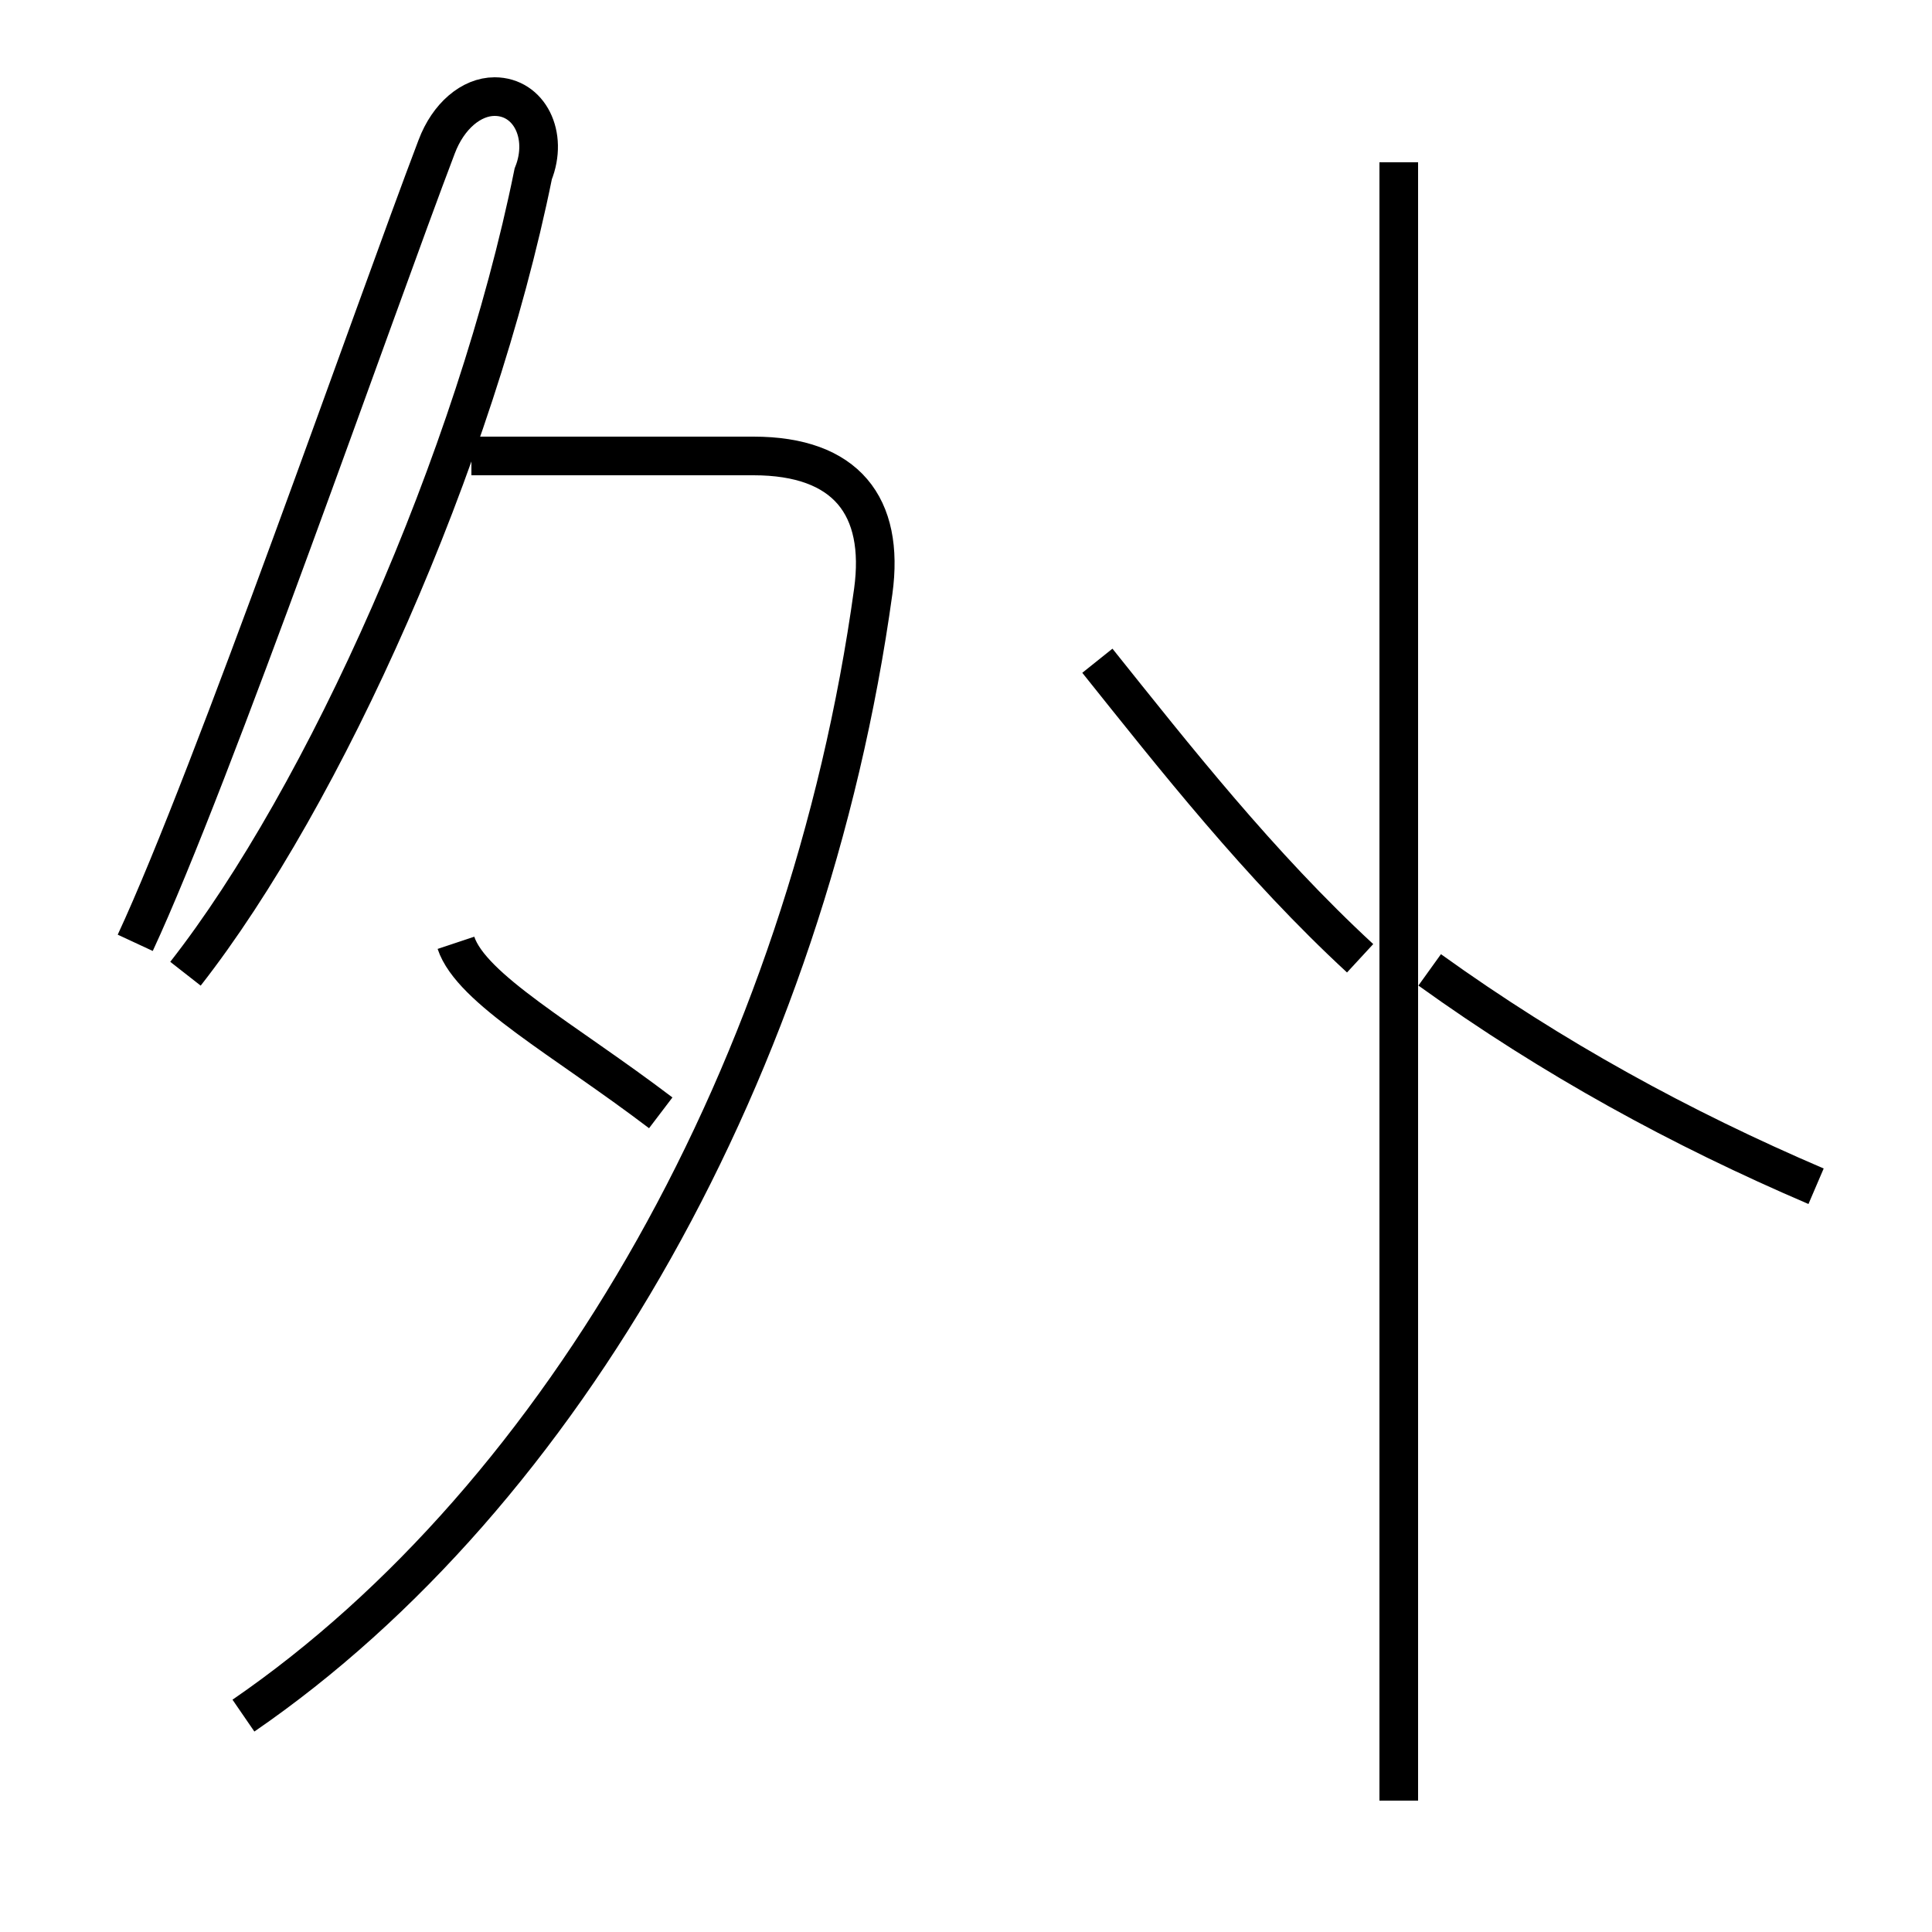 <?xml version='1.0' encoding='utf8'?>
<svg viewBox="0.0 -6.0 50.0 50.0" version="1.1" xmlns="http://www.w3.org/2000/svg">
<rect x="0.0" y="-6.0" width="50.0" height="50.0" fill="#808080" stroke="none"/>
<rect x="-1000" y="-1000" width="2000" height="2000" stroke="white" fill="white"/>
<g style="fill:white;stroke:#000000;  stroke-width:1">
<path d="M 6.3 0.4 C 14.6 -5.3 20.9 -16.4 22.6 -28.7 C 22.9 -30.9 21.9 -32.2 19.5 -32.2 L 12.2 -32.2 M 17.1 -15.2 C 14.6 -17.1 12.2 -18.4 11.8 -19.6 M 4.8 -18.8 C 8.4 -23.4 12.3 -32.1 13.8 -39.5 C 14.2 -40.5 13.7 -41.5 12.8 -41.5 C 12.2 -41.5 11.6 -41.0 11.3 -40.2 C 9.7 -36.0 5.5 -23.9 3.5 -19.6 M 36.2 2.6 L 36.2 -39.8 M 47.0 -13.3 C 43.5 -14.8 40.2 -16.6 37.0 -18.9 M 28.4 -26.9 C 30.4 -24.4 32.6 -21.6 35.2 -19.2" transform="translate(0.0, 38.0)" />
</g>
</svg>
